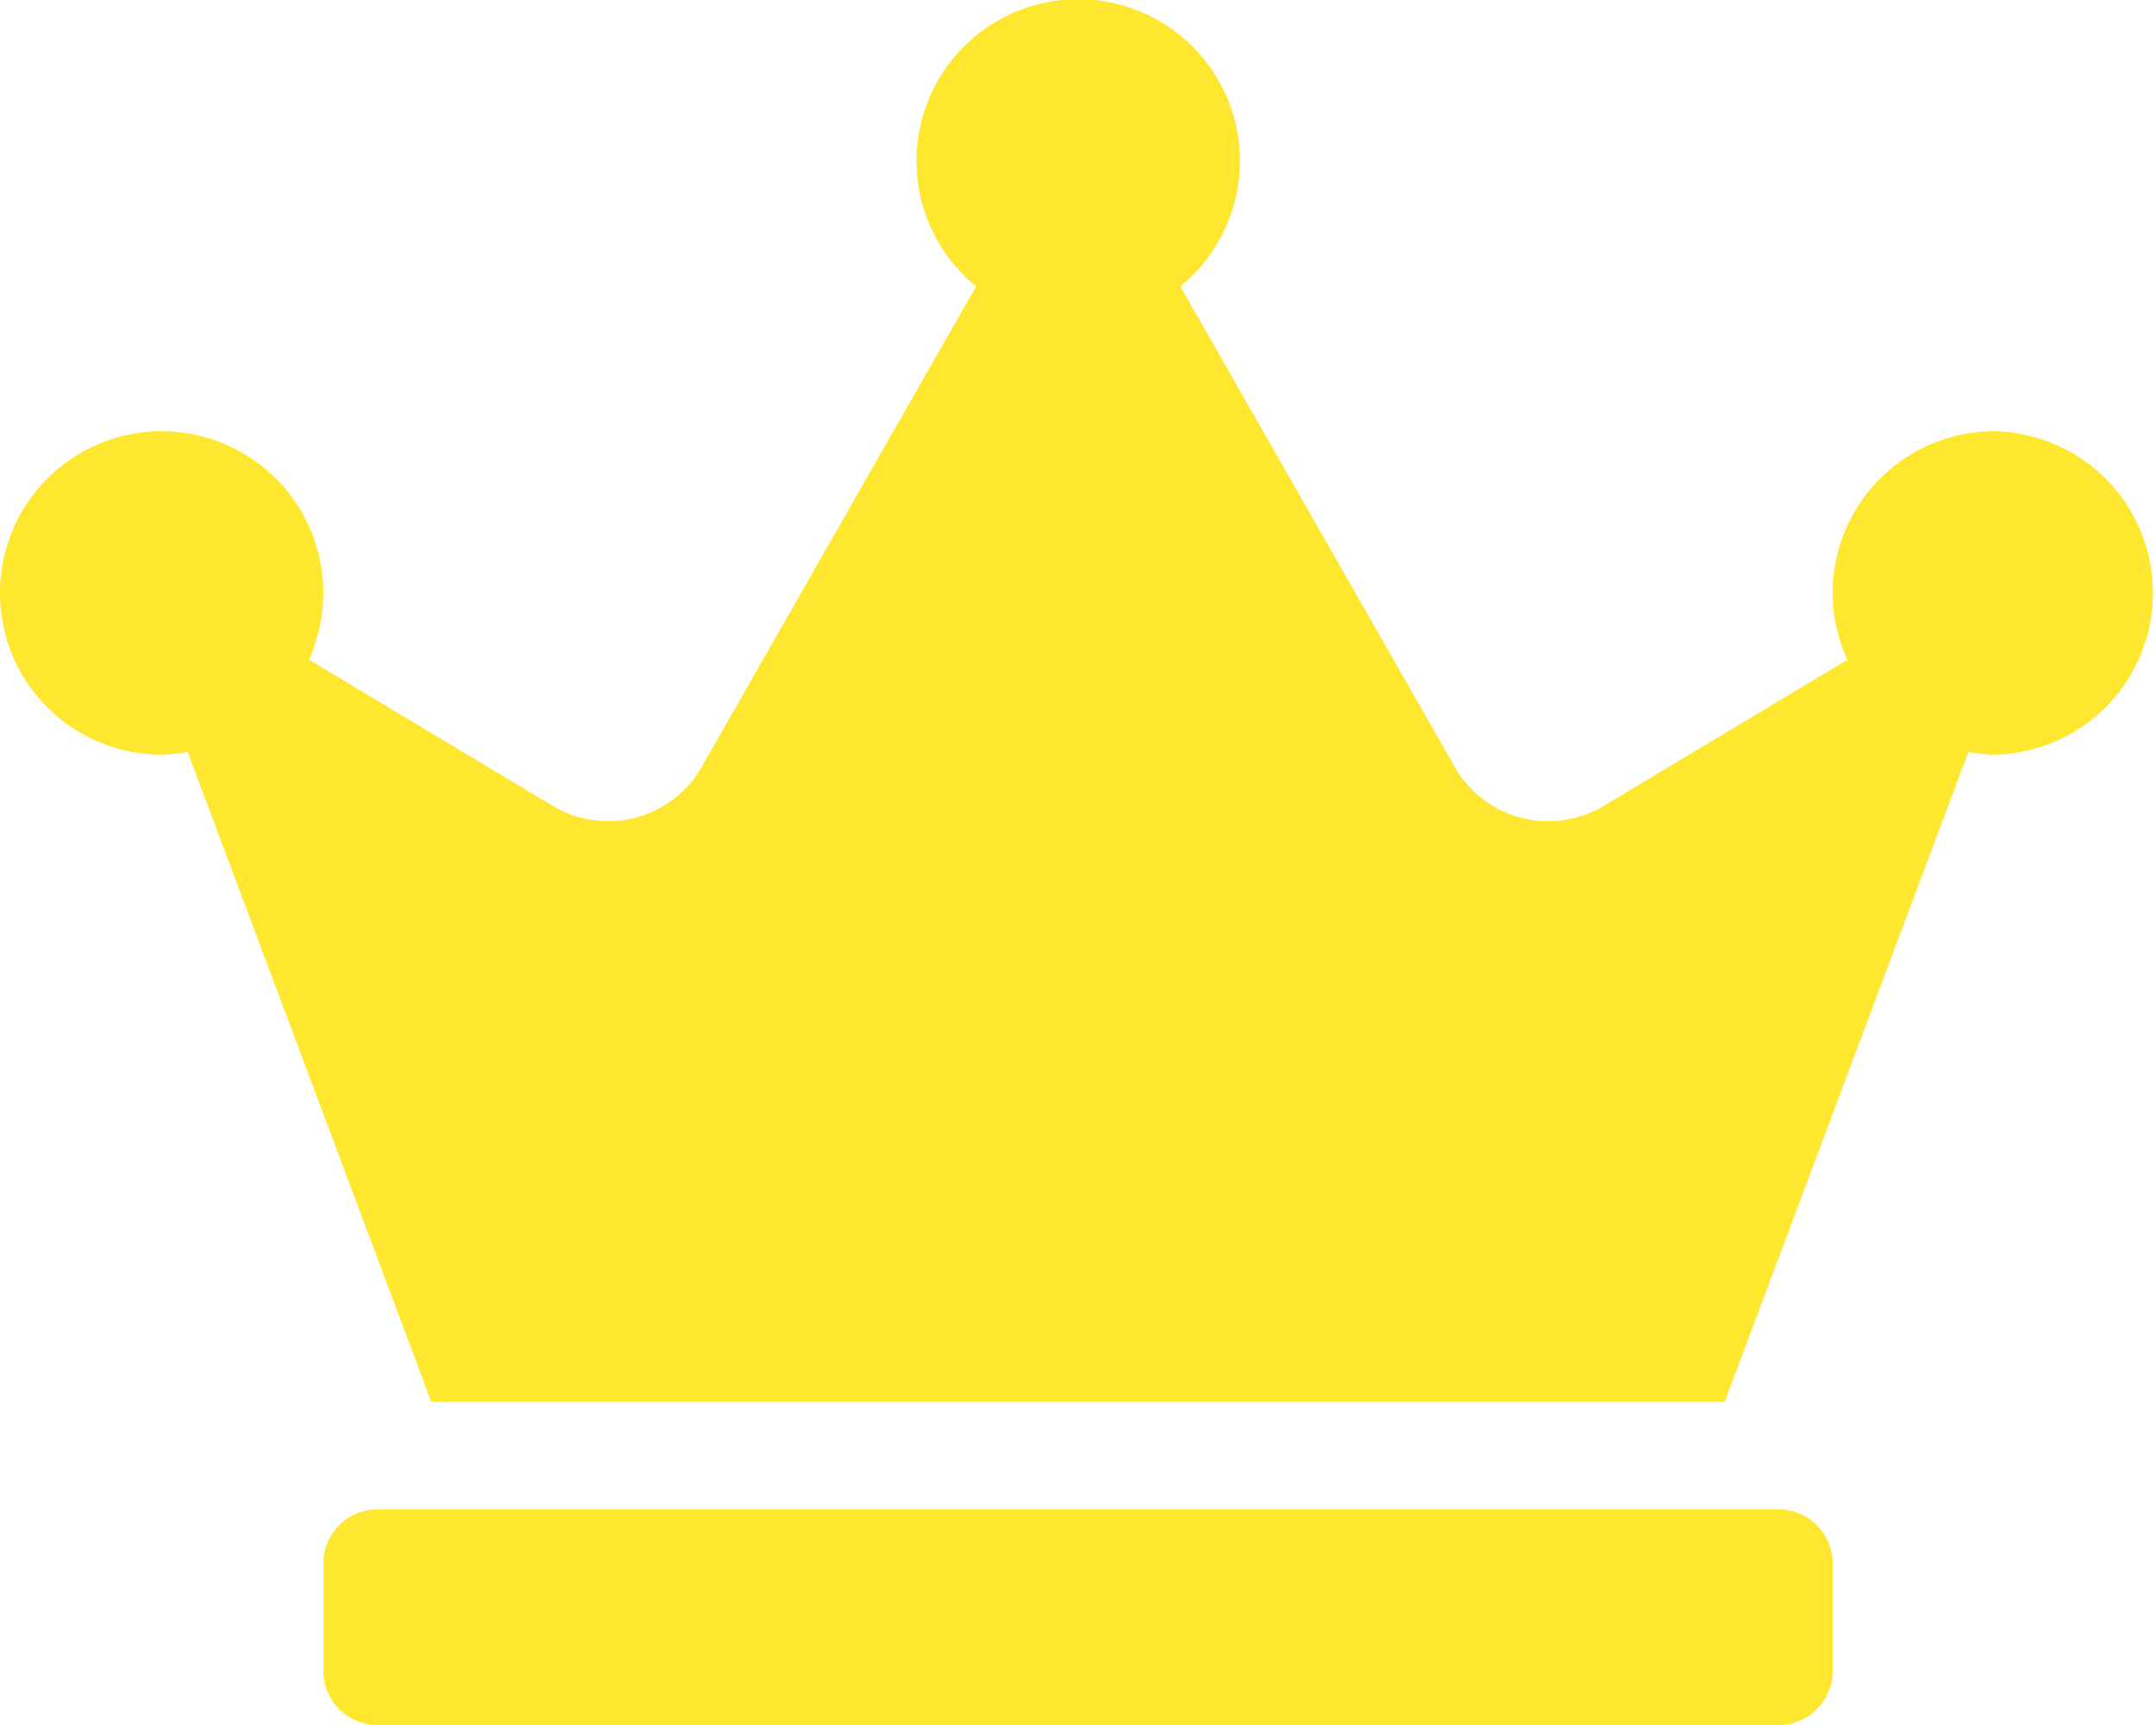 <svg xmlns="http://www.w3.org/2000/svg" width="36.94" height="29.552" viewBox="0 0 36.94 29.552">
  <path id="Icon_awesome-crown" data-name="Icon awesome-crown" d="M30.476,25.858H6.465a.926.926,0,0,0-.924.924v1.847a.926.926,0,0,0,.924.924H30.476a.926.926,0,0,0,.924-.924V26.782A.926.926,0,0,0,30.476,25.858ZM34.17,7.388A2.771,2.771,0,0,0,31.4,10.159a2.714,2.714,0,0,0,.254,1.143l-4.179,2.505a1.845,1.845,0,0,1-2.551-.67l-4.7-8.231a2.771,2.771,0,1,0-3.5,0l-4.7,8.231a1.846,1.846,0,0,1-2.551.67L5.293,11.3a2.77,2.77,0,1,0-2.522,1.628,2.829,2.829,0,0,0,.444-.046L7.388,24.011H29.552l4.173-11.128a2.829,2.829,0,0,0,.444.046,2.771,2.771,0,0,0,0-5.541Z" fill="#ffe72f"/>
</svg>
